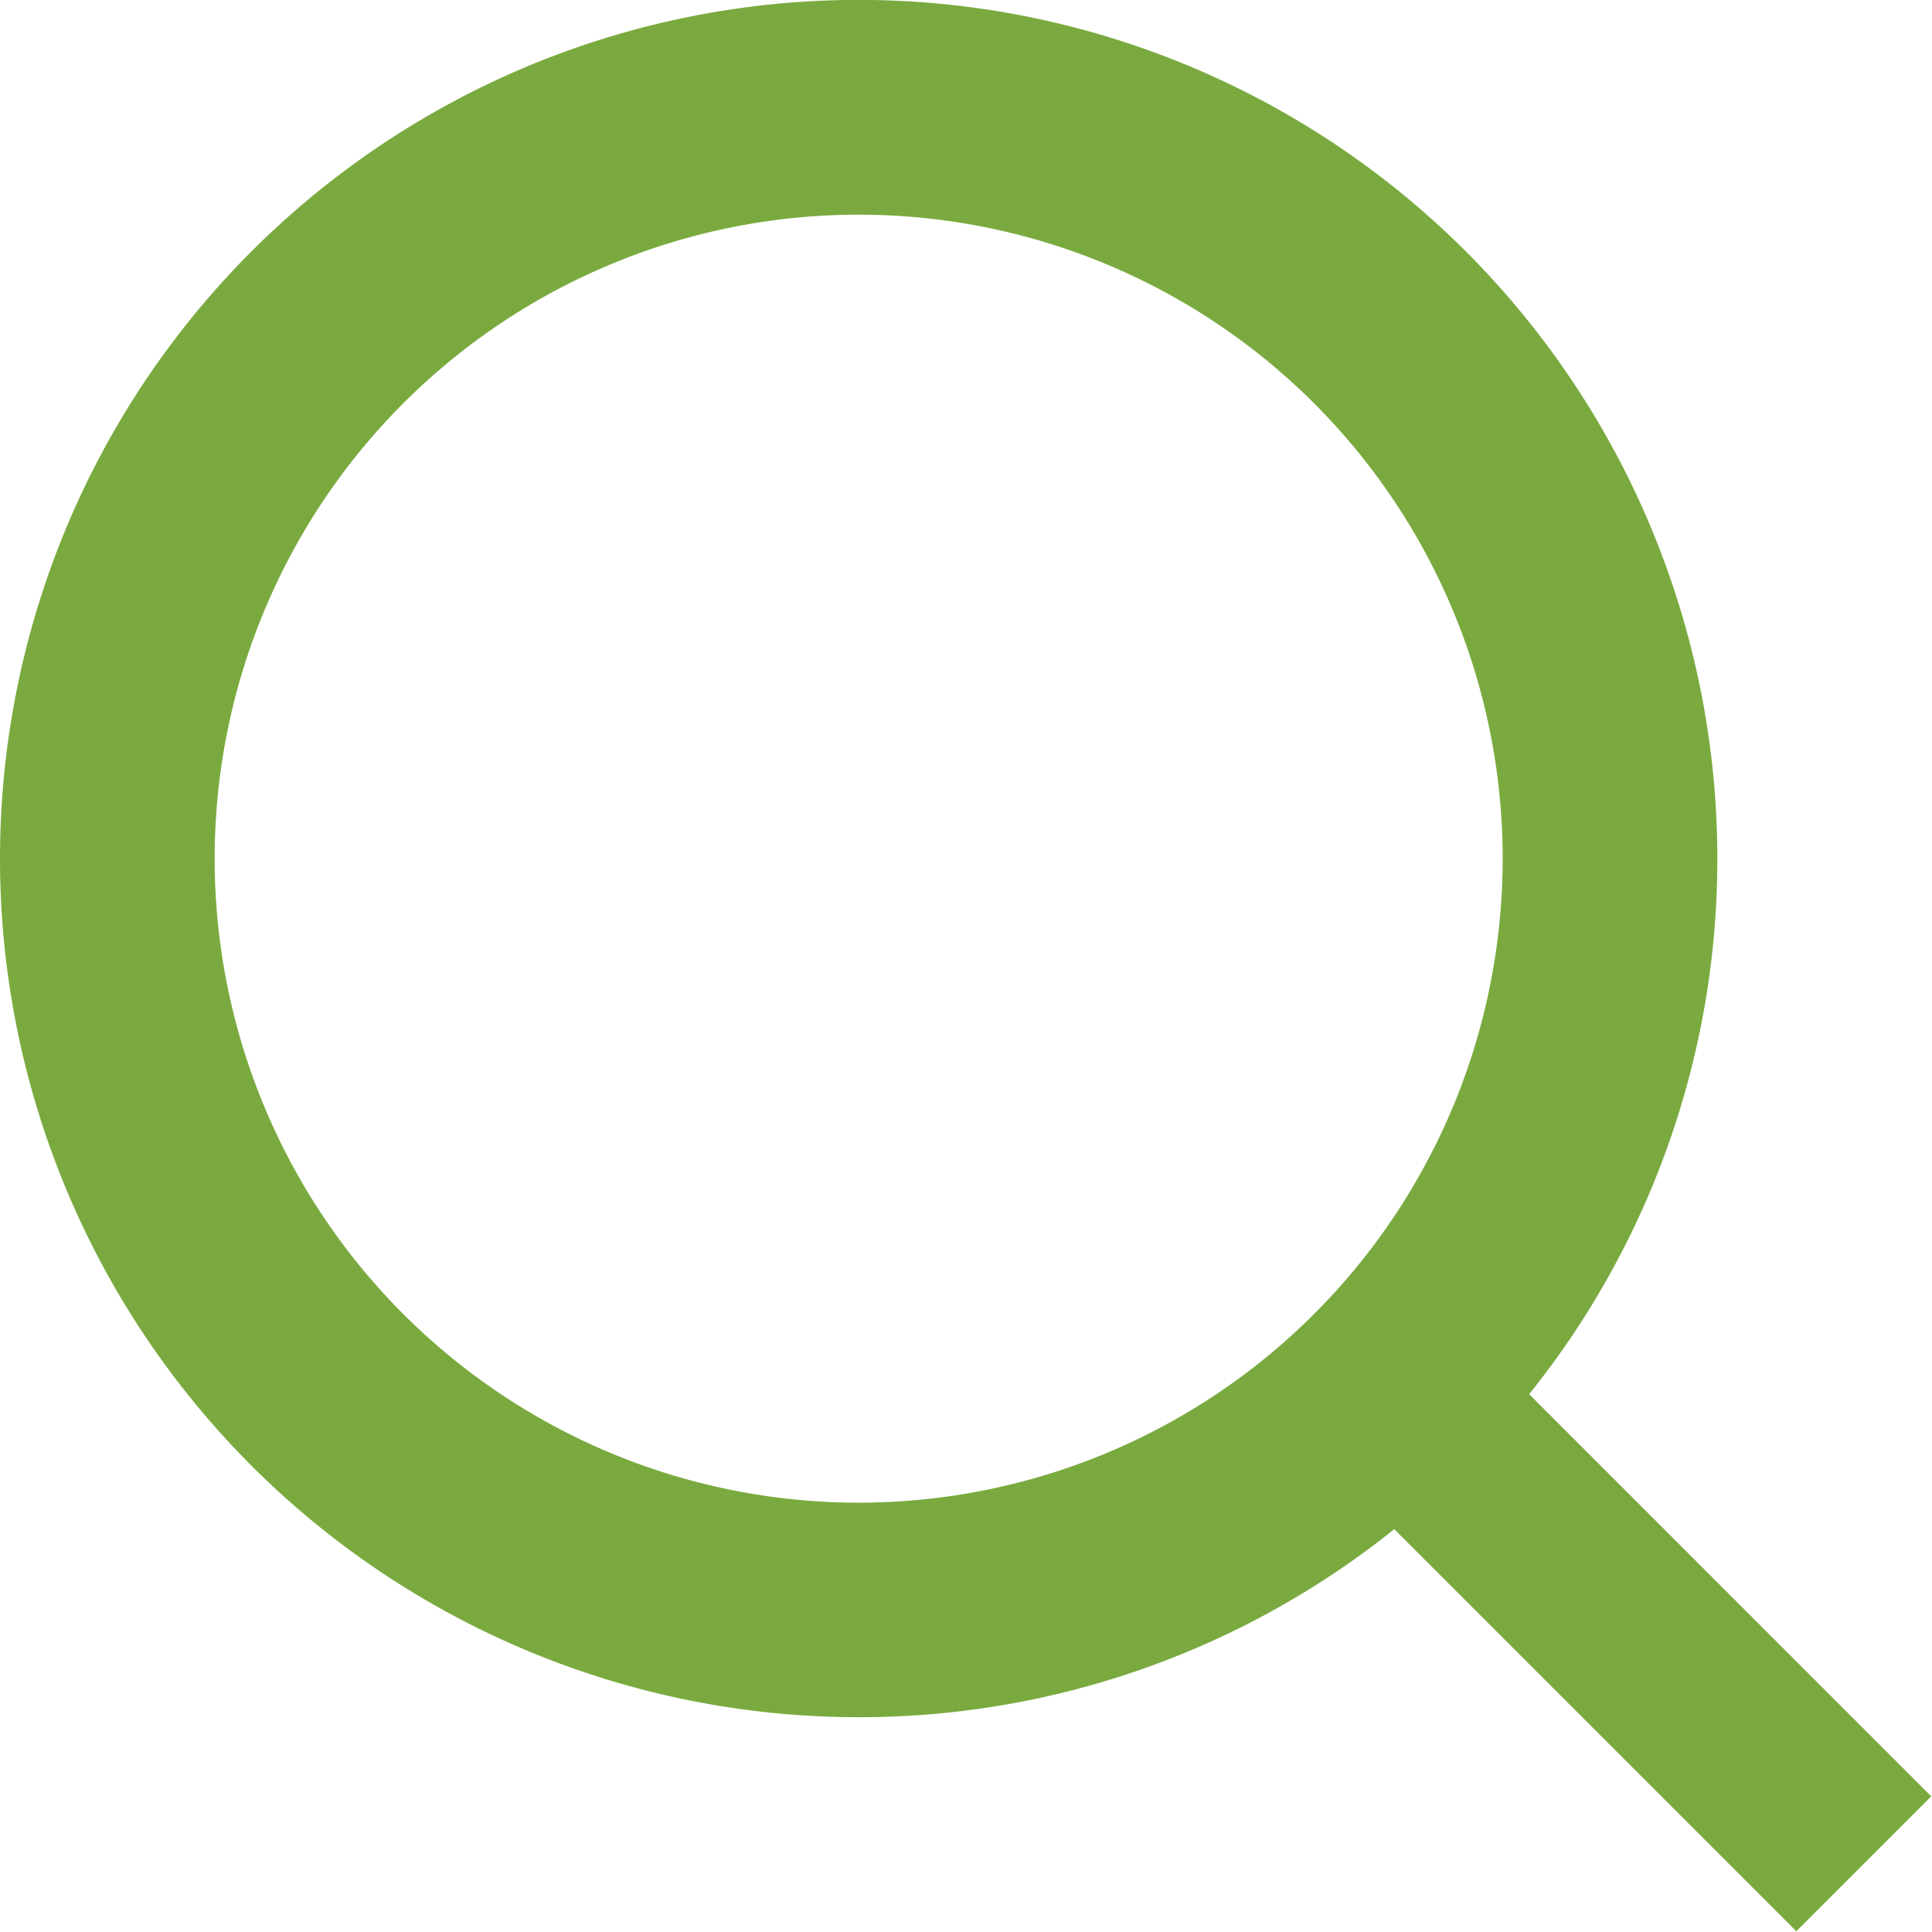 <svg xmlns="http://www.w3.org/2000/svg" preserveAspectRatio="xMidYMid" width="18" height="18" viewBox="0 0 18 18"><path fill="#7aaa3f" fill-rule="evenodd" d="M17.993 16.736l-1.257 1.257-3.746-3.746A7.964 7.964 0 0 1 8 15.999a8 8 0 1 1 8-8 7.957 7.957 0 0 1-1.753 4.99l3.746 3.747zM8 2a6 6 0 1 0 0 12A6 6 0 0 0 8 2z"/></svg>